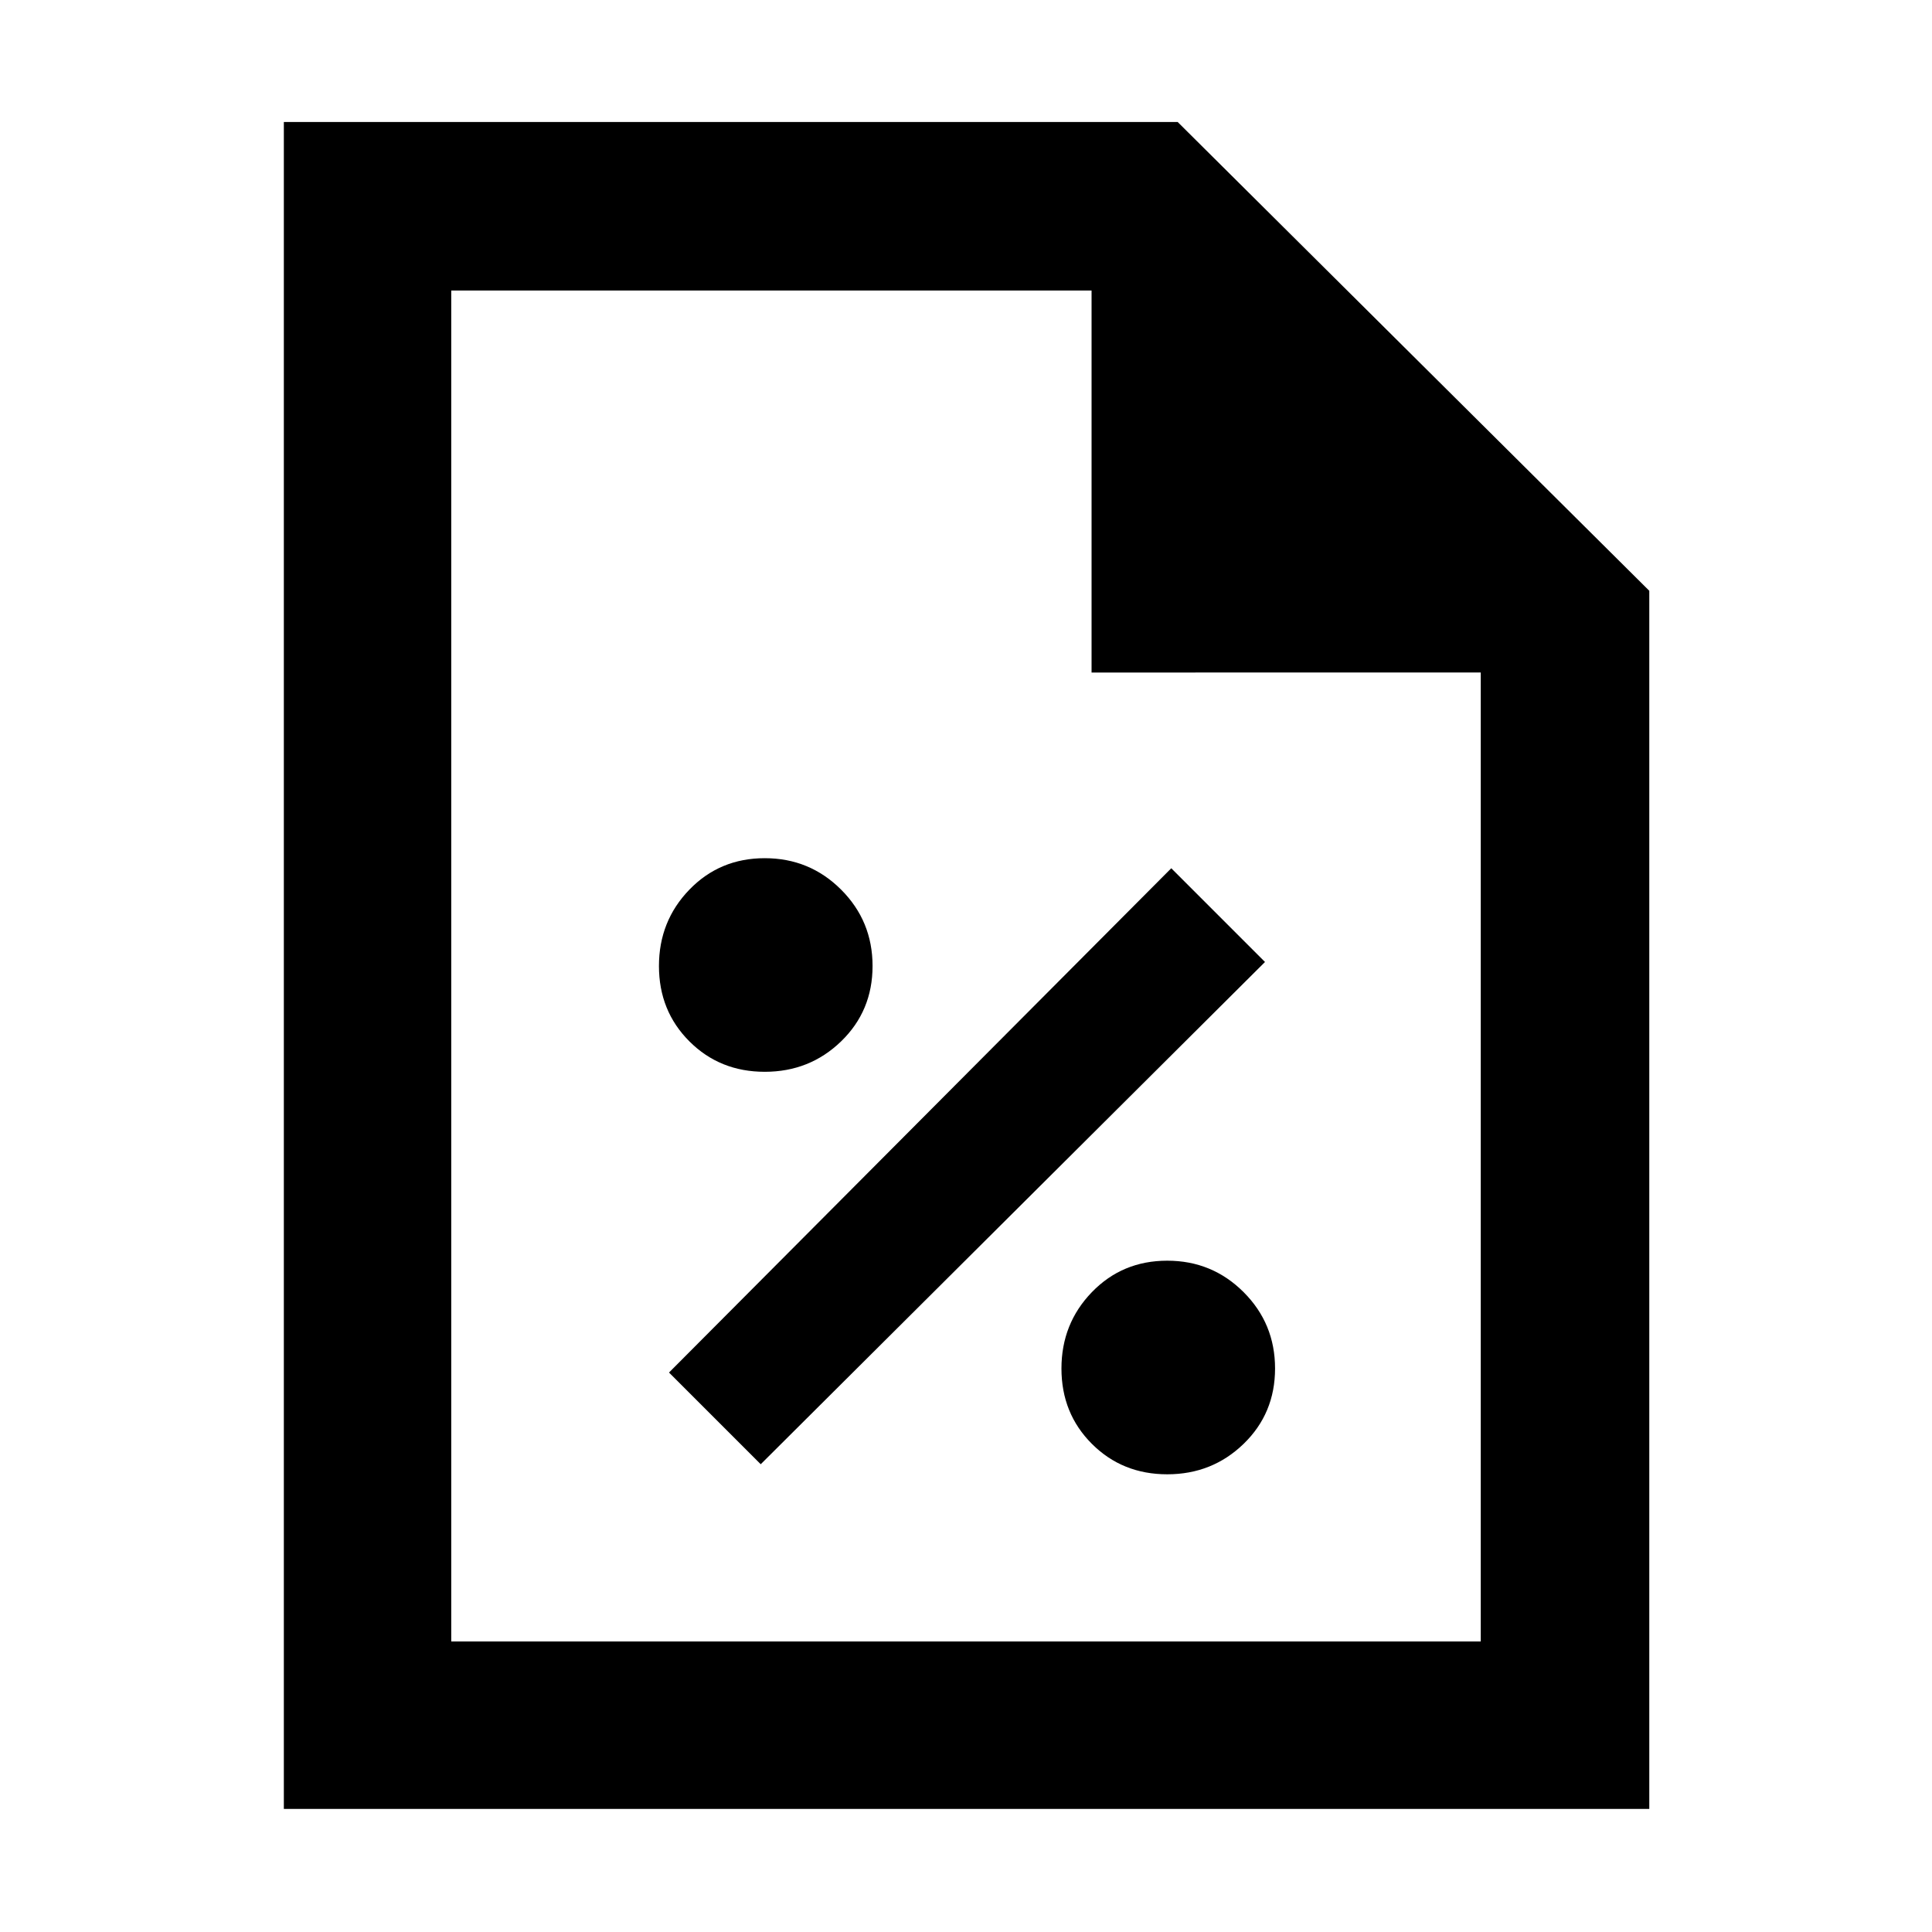 <svg xmlns="http://www.w3.org/2000/svg" height="48" viewBox="0 -960 960 960" width="48"><path d="M580.01-227.43q22.32 0 37.94-15.13 15.62-15.13 15.62-37.45t-15.63-37.94q-15.63-15.62-37.95-15.62t-37.44 15.63q-15.12 15.63-15.12 37.95t15.13 37.44q15.13 15.12 37.45 15.12Zm-202.01-5L628.57-482 582-528.57 332.43-278 378-232.43Zm2.01-195q22.32 0 37.94-15.13 15.62-15.13 15.62-37.45t-15.63-37.94q-15.63-15.62-37.95-15.62t-37.44 15.63q-15.12 15.63-15.12 37.95t15.13 37.44q15.13 15.12 37.45 15.12ZM141.04-61.17v-838.22h444.13l234.35 232.95v605.27H141.04Zm401.35-564.66v-189.82H224.22v671.3h511.56v-481.48H542.39ZM224.22-815.65v189.82-189.82 671.3-671.3Z"/></svg>